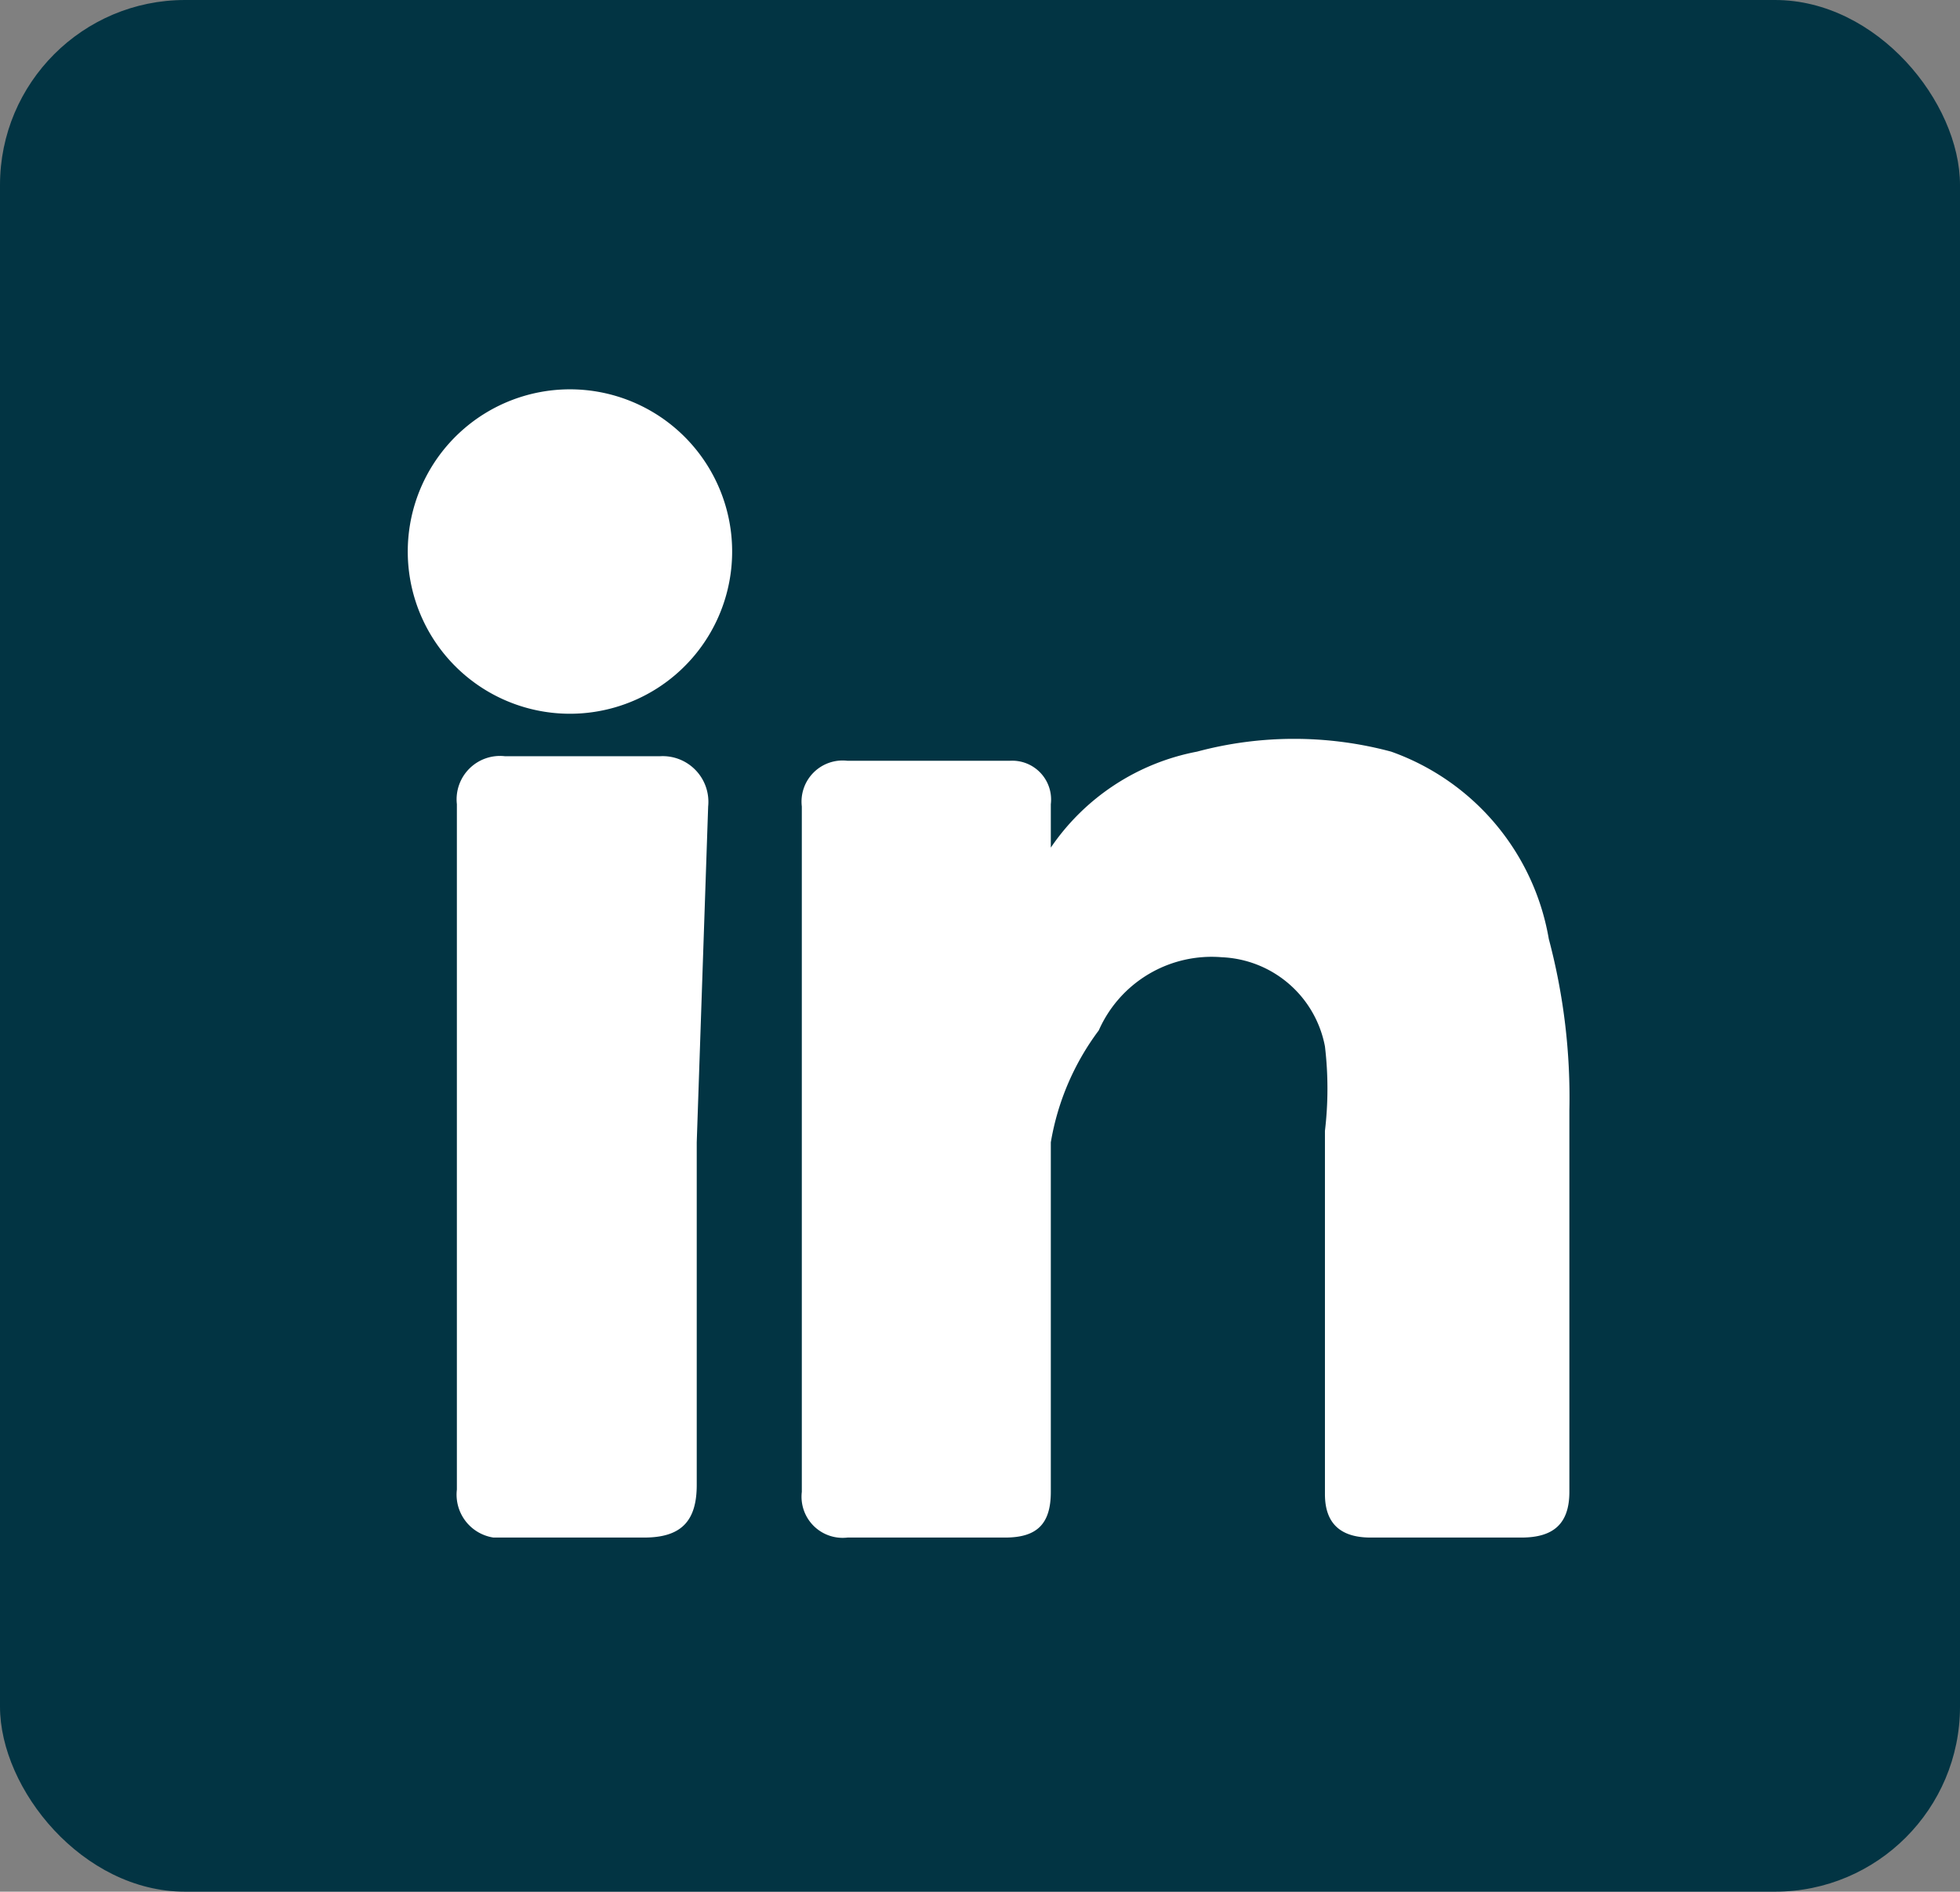 <svg xmlns="http://www.w3.org/2000/svg" viewBox="0 0 8.58 8.28"><rect x="0" y="0" width="8.58" height="8.28" fill="#808080" stroke="none"/><defs><style>.cls-1{fill:#023443;}.cls-2{fill:#fff;}</style></defs><g id="Layer_2" data-name="Layer 2"><g id="Layer_1-2" data-name="Layer 1"><rect class="cls-1" width="8.58" height="8.28" rx="0.81"/><path class="cls-2" d="M4.6,3.71a1,1,0,0,1,.64-.42,1.64,1.64,0,0,1,.85,0,1.06,1.06,0,0,1,.69.82,2.7,2.7,0,0,1,.09.75V6.53c0,.14-.07.2-.21.2H6c-.13,0-.2-.06-.2-.19,0-.53,0-1.06,0-1.59a1.57,1.57,0,0,0,0-.37.48.48,0,0,0-.45-.39.54.54,0,0,0-.54.32A1.13,1.13,0,0,0,4.6,5V6.53c0,.14-.06.2-.2.2H3.71a.18.18,0,0,1-.2-.2v-3a.18.18,0,0,1,.2-.2h.71a.17.17,0,0,1,.18.19Z"/><path class="cls-2" d="M3.05,5V6.5c0,.16-.07.23-.23.23H2.16A.19.19,0,0,1,2,6.52v-3a.19.19,0,0,1,.21-.21h.68a.2.2,0,0,1,.21.22Z"/><path class="cls-2" d="M3.2,2.33a.71.71,0,1,1-1.41,0,.71.71,0,0,1,1.41,0Z"/></g></g></svg>